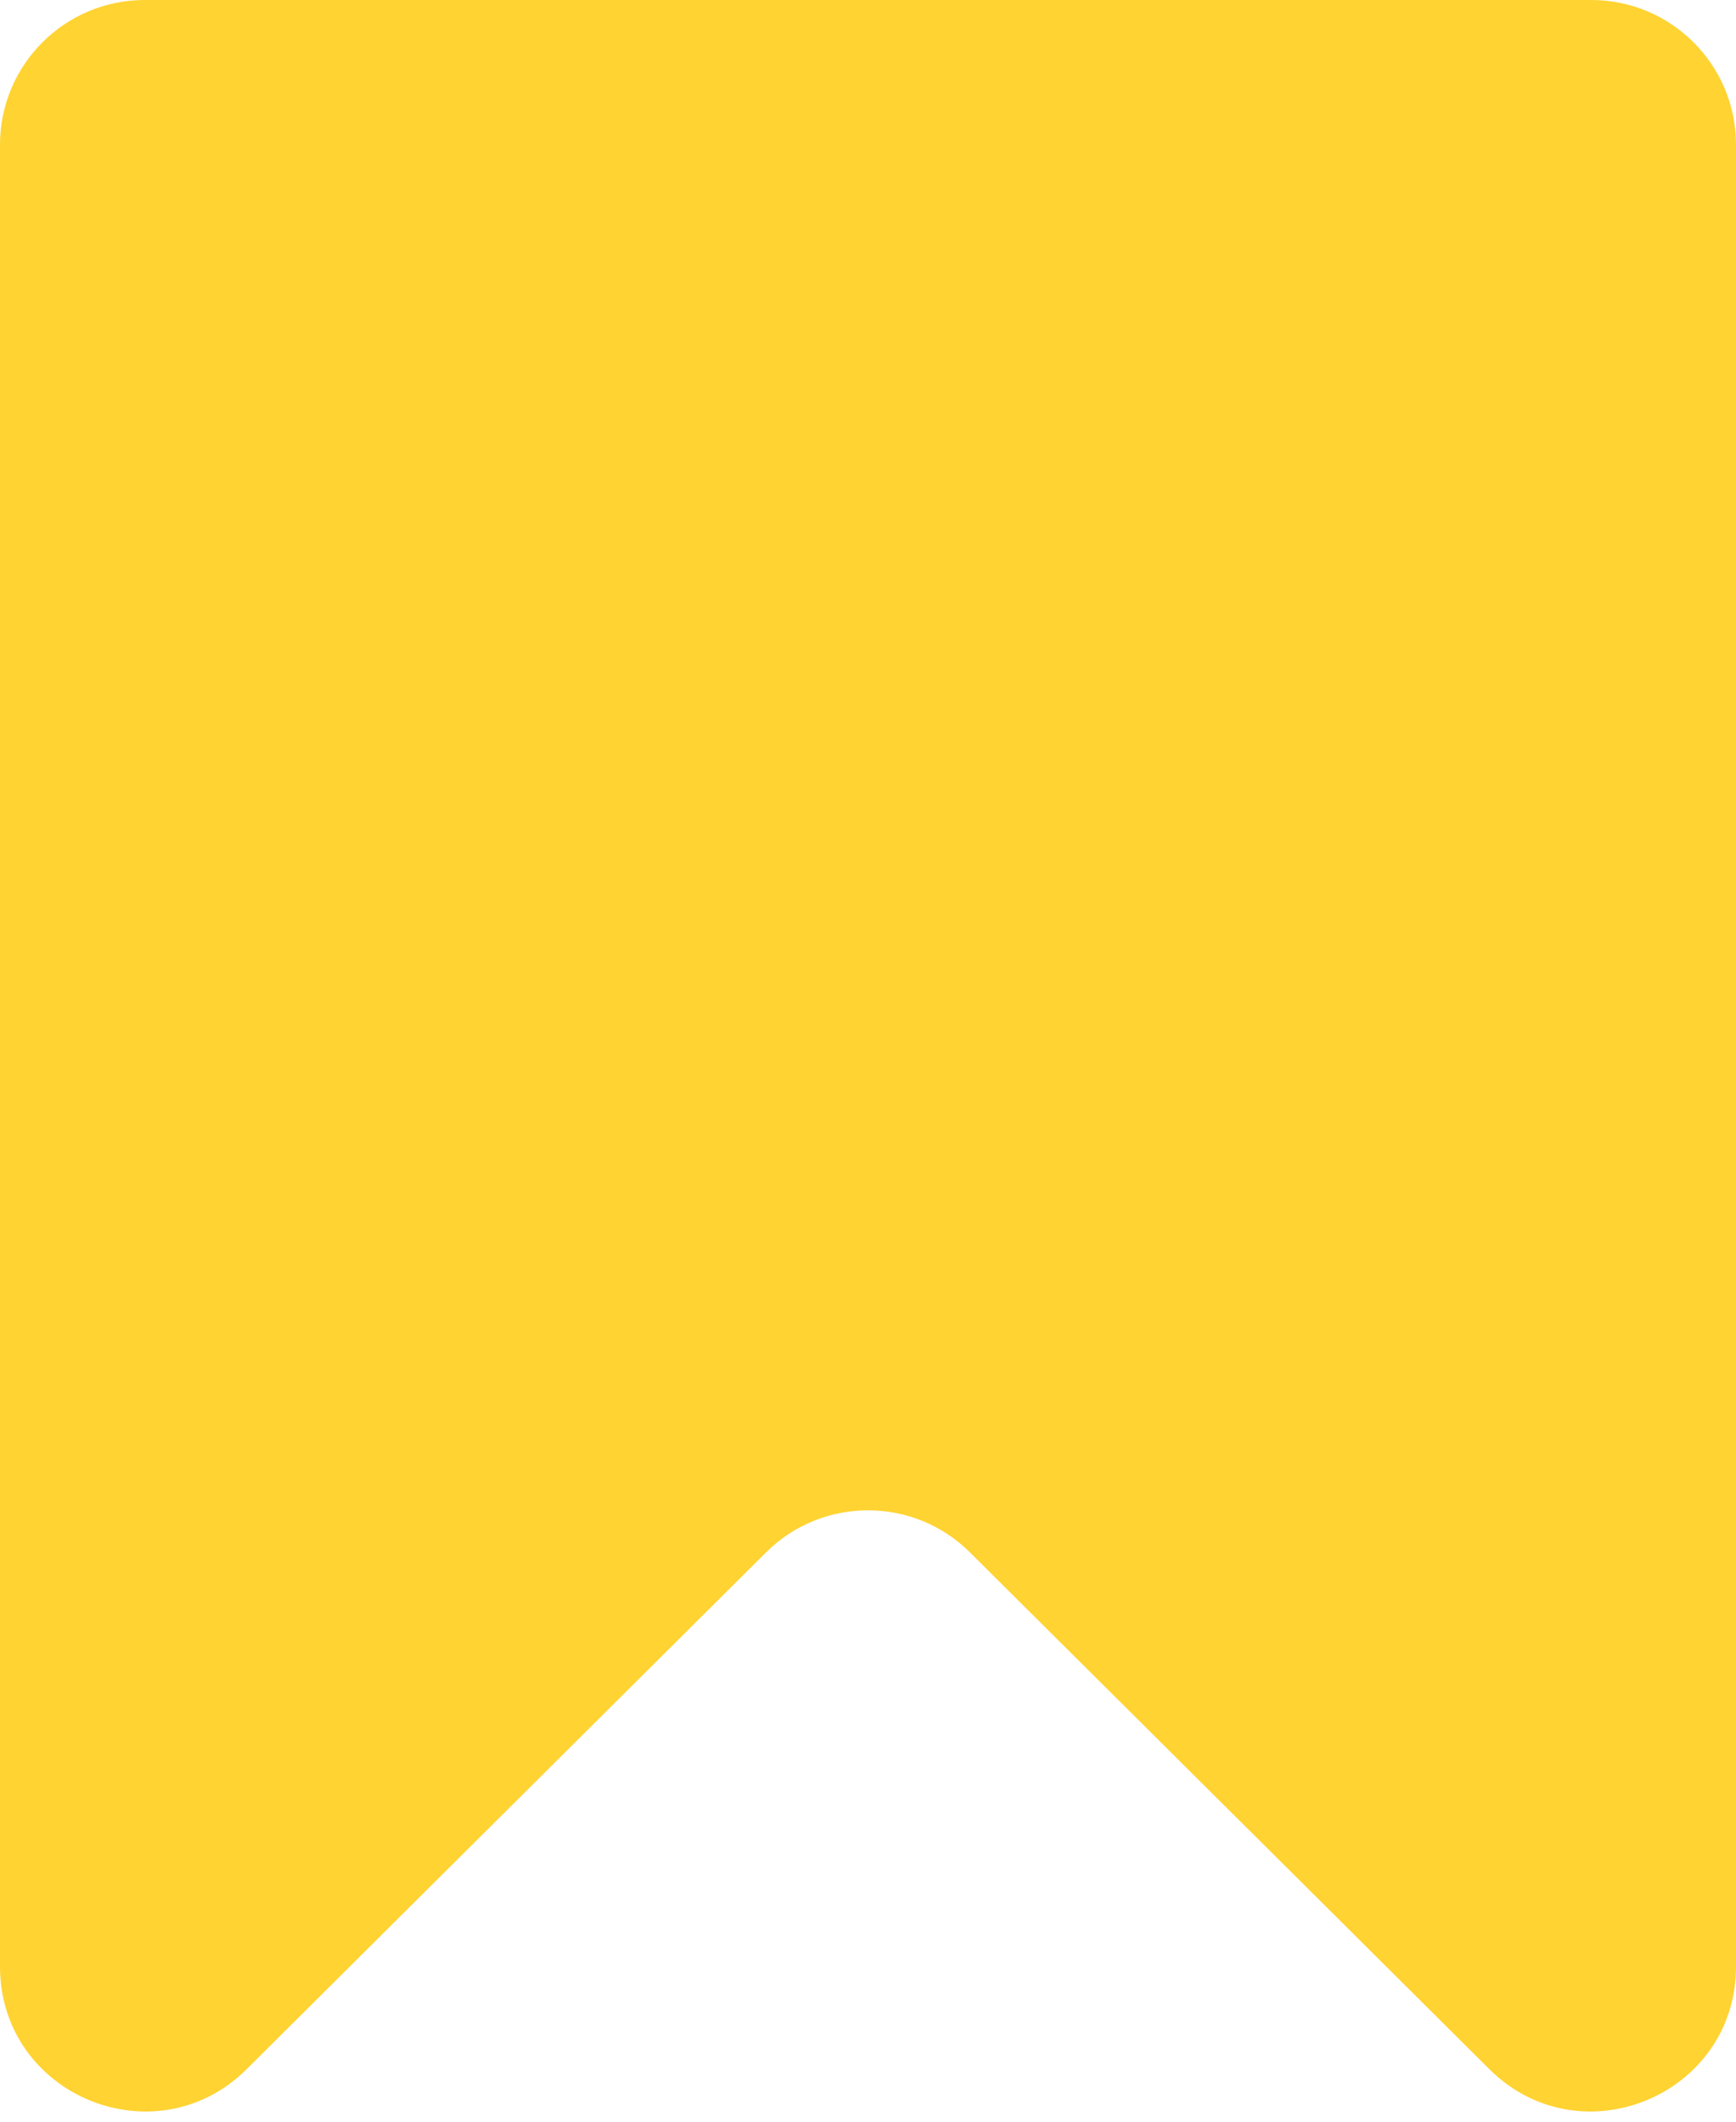 <svg width="18" height="22" viewBox="0 0 18 22" fill="none" xmlns="http://www.w3.org/2000/svg">
<path id="Vector 497" d="M0 1.5V20.391C0 21.726 1.612 22.396 2.558 21.455L7.942 16.098C8.527 15.515 9.473 15.515 10.058 16.098L15.442 21.455C16.388 22.396 18 21.726 18 20.391V1.5C18 0.672 17.328 0 16.5 0H1.5C0.672 0 0 0.672 0 1.5Z" fill="#FFD332"/>
</svg>
